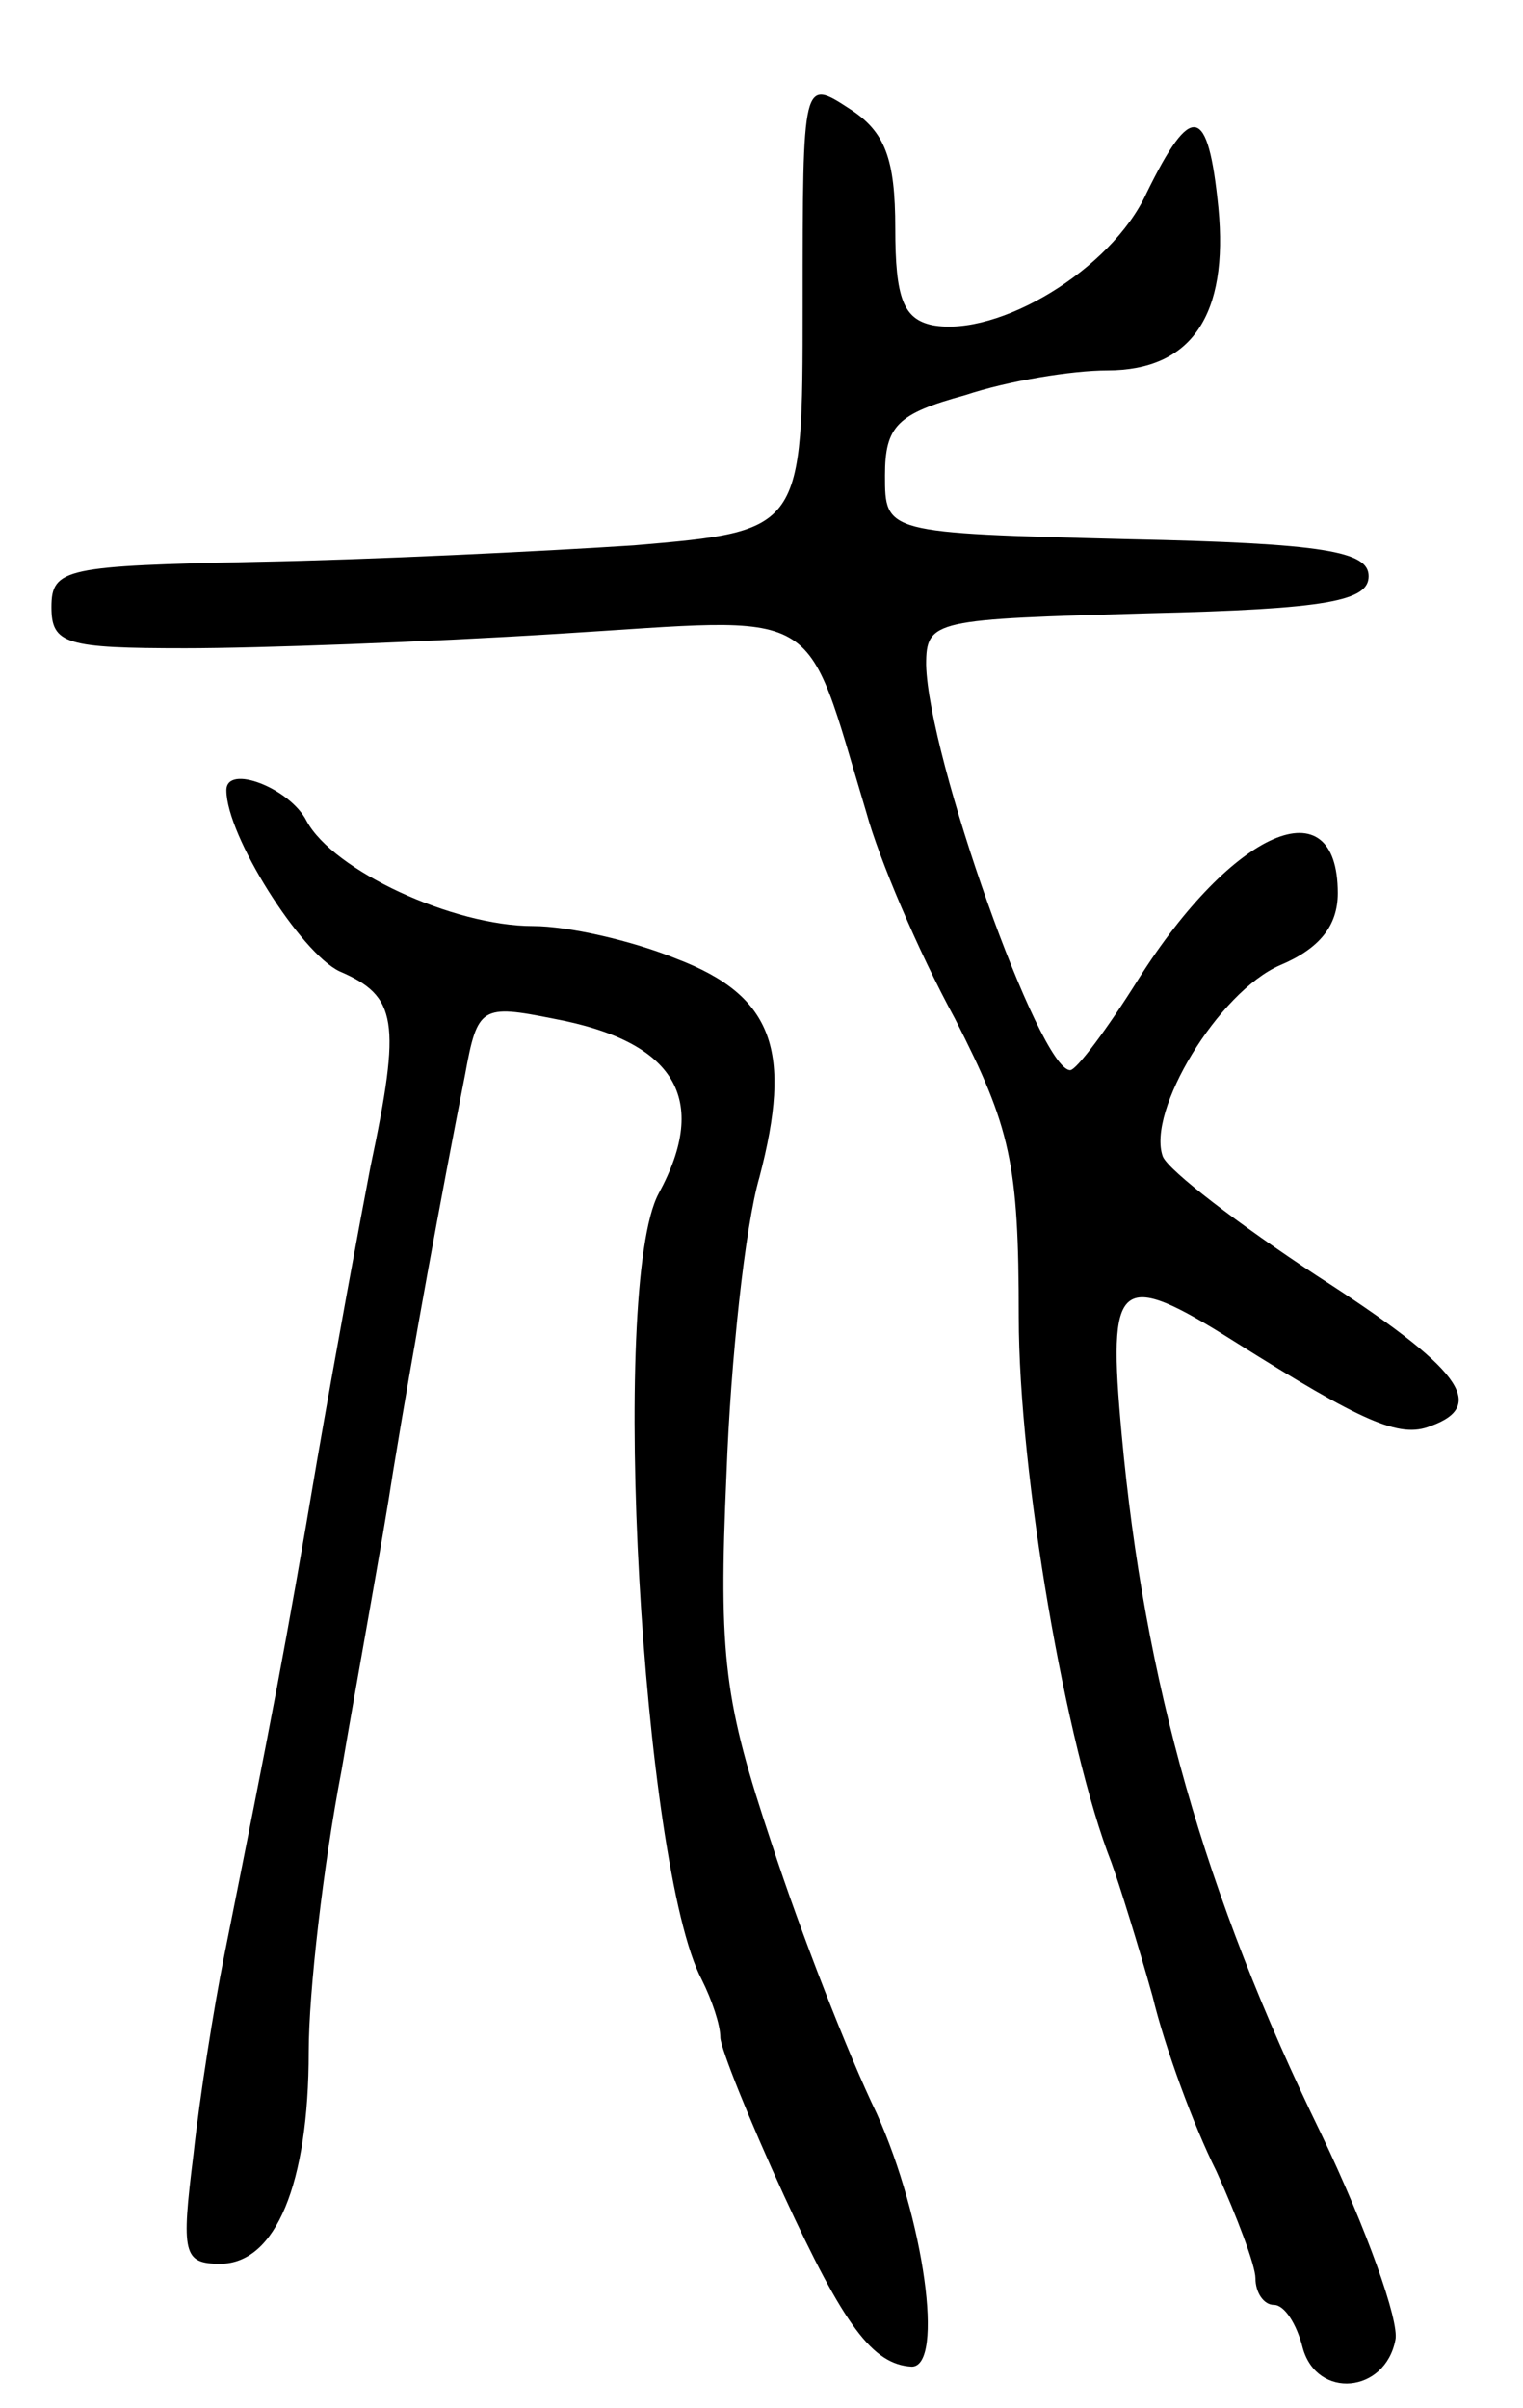 <svg version="1.0" xmlns="http://www.w3.org/2000/svg"
 width="74pt" height="117pt" viewBox="0 0 74 117"
 preserveAspectRatio="xMidYMid meet">
<g transform="translate(0,117) scale(0.1,-0.1)"
fill="#000000" stroke="none">
<path d="M390 1022 c0 -110 0 -110 -82 -117 -46 -3 -128 -7 -183 -8 -93 -2
-100 -3 -100 -22 0 -18 7 -20 65 -20 36 0 117 3 181 7 131 8 119 16 150 -87 6
-22 25 -67 43 -100 27 -53 31 -70 31 -145 0 -76 23 -209 45 -265 4 -11 13 -40
20 -65 6 -25 20 -63 31 -85 10 -22 19 -46 19 -52 0 -7 4 -13 9 -13 5 0 11 -9
14 -21 7 -25 40 -22 45 4 2 9 -14 54 -36 100 -57 117 -86 220 -97 340 -7 76
-2 81 55 45 62 -39 80 -47 95 -41 28 10 15 28 -55 73 -38 25 -72 51 -75 58 -8
22 27 80 57 93 19 8 28 19 28 35 0 53 -51 31 -97 -42 -15 -24 -30 -44 -33 -44
-15 0 -69 152 -70 197 0 22 4 22 108 25 87 2 107 6 107 18 0 12 -21 16 -117
18 -118 3 -118 3 -118 31 0 24 6 30 39 39 21 7 52 12 69 12 41 0 59 27 54 79
-5 50 -13 52 -35 7 -17 -37 -72 -70 -104 -64 -14 3 -18 13 -18 47 0 34 -5 47
-22 58 -23 15 -23 15 -23 -95z"/>
<path d="M110 786 c0 -22 36 -79 55 -88 28 -12 30 -24 15 -95 -5 -26 -17 -91
-26 -143 -15 -89 -22 -125 -45 -240 -5 -25 -12 -69 -15 -97 -6 -48 -5 -53 13
-53 27 0 43 39 43 103 0 29 7 90 16 137 8 47 20 112 25 145 10 61 23 132 35
193 6 33 8 34 43 27 59 -11 76 -39 51 -85 -24 -45 -8 -327 21 -382 5 -10 9
-22 9 -28 0 -5 14 -40 31 -77 29 -63 43 -82 62 -83 16 0 6 72 -17 123 -14 29
-37 88 -51 131 -23 69 -26 90 -22 180 2 55 9 120 16 144 16 61 7 88 -40 106
-22 9 -53 16 -70 16 -39 0 -97 27 -110 51 -8 16 -39 28 -39 15z"/>
</g>
</svg>
